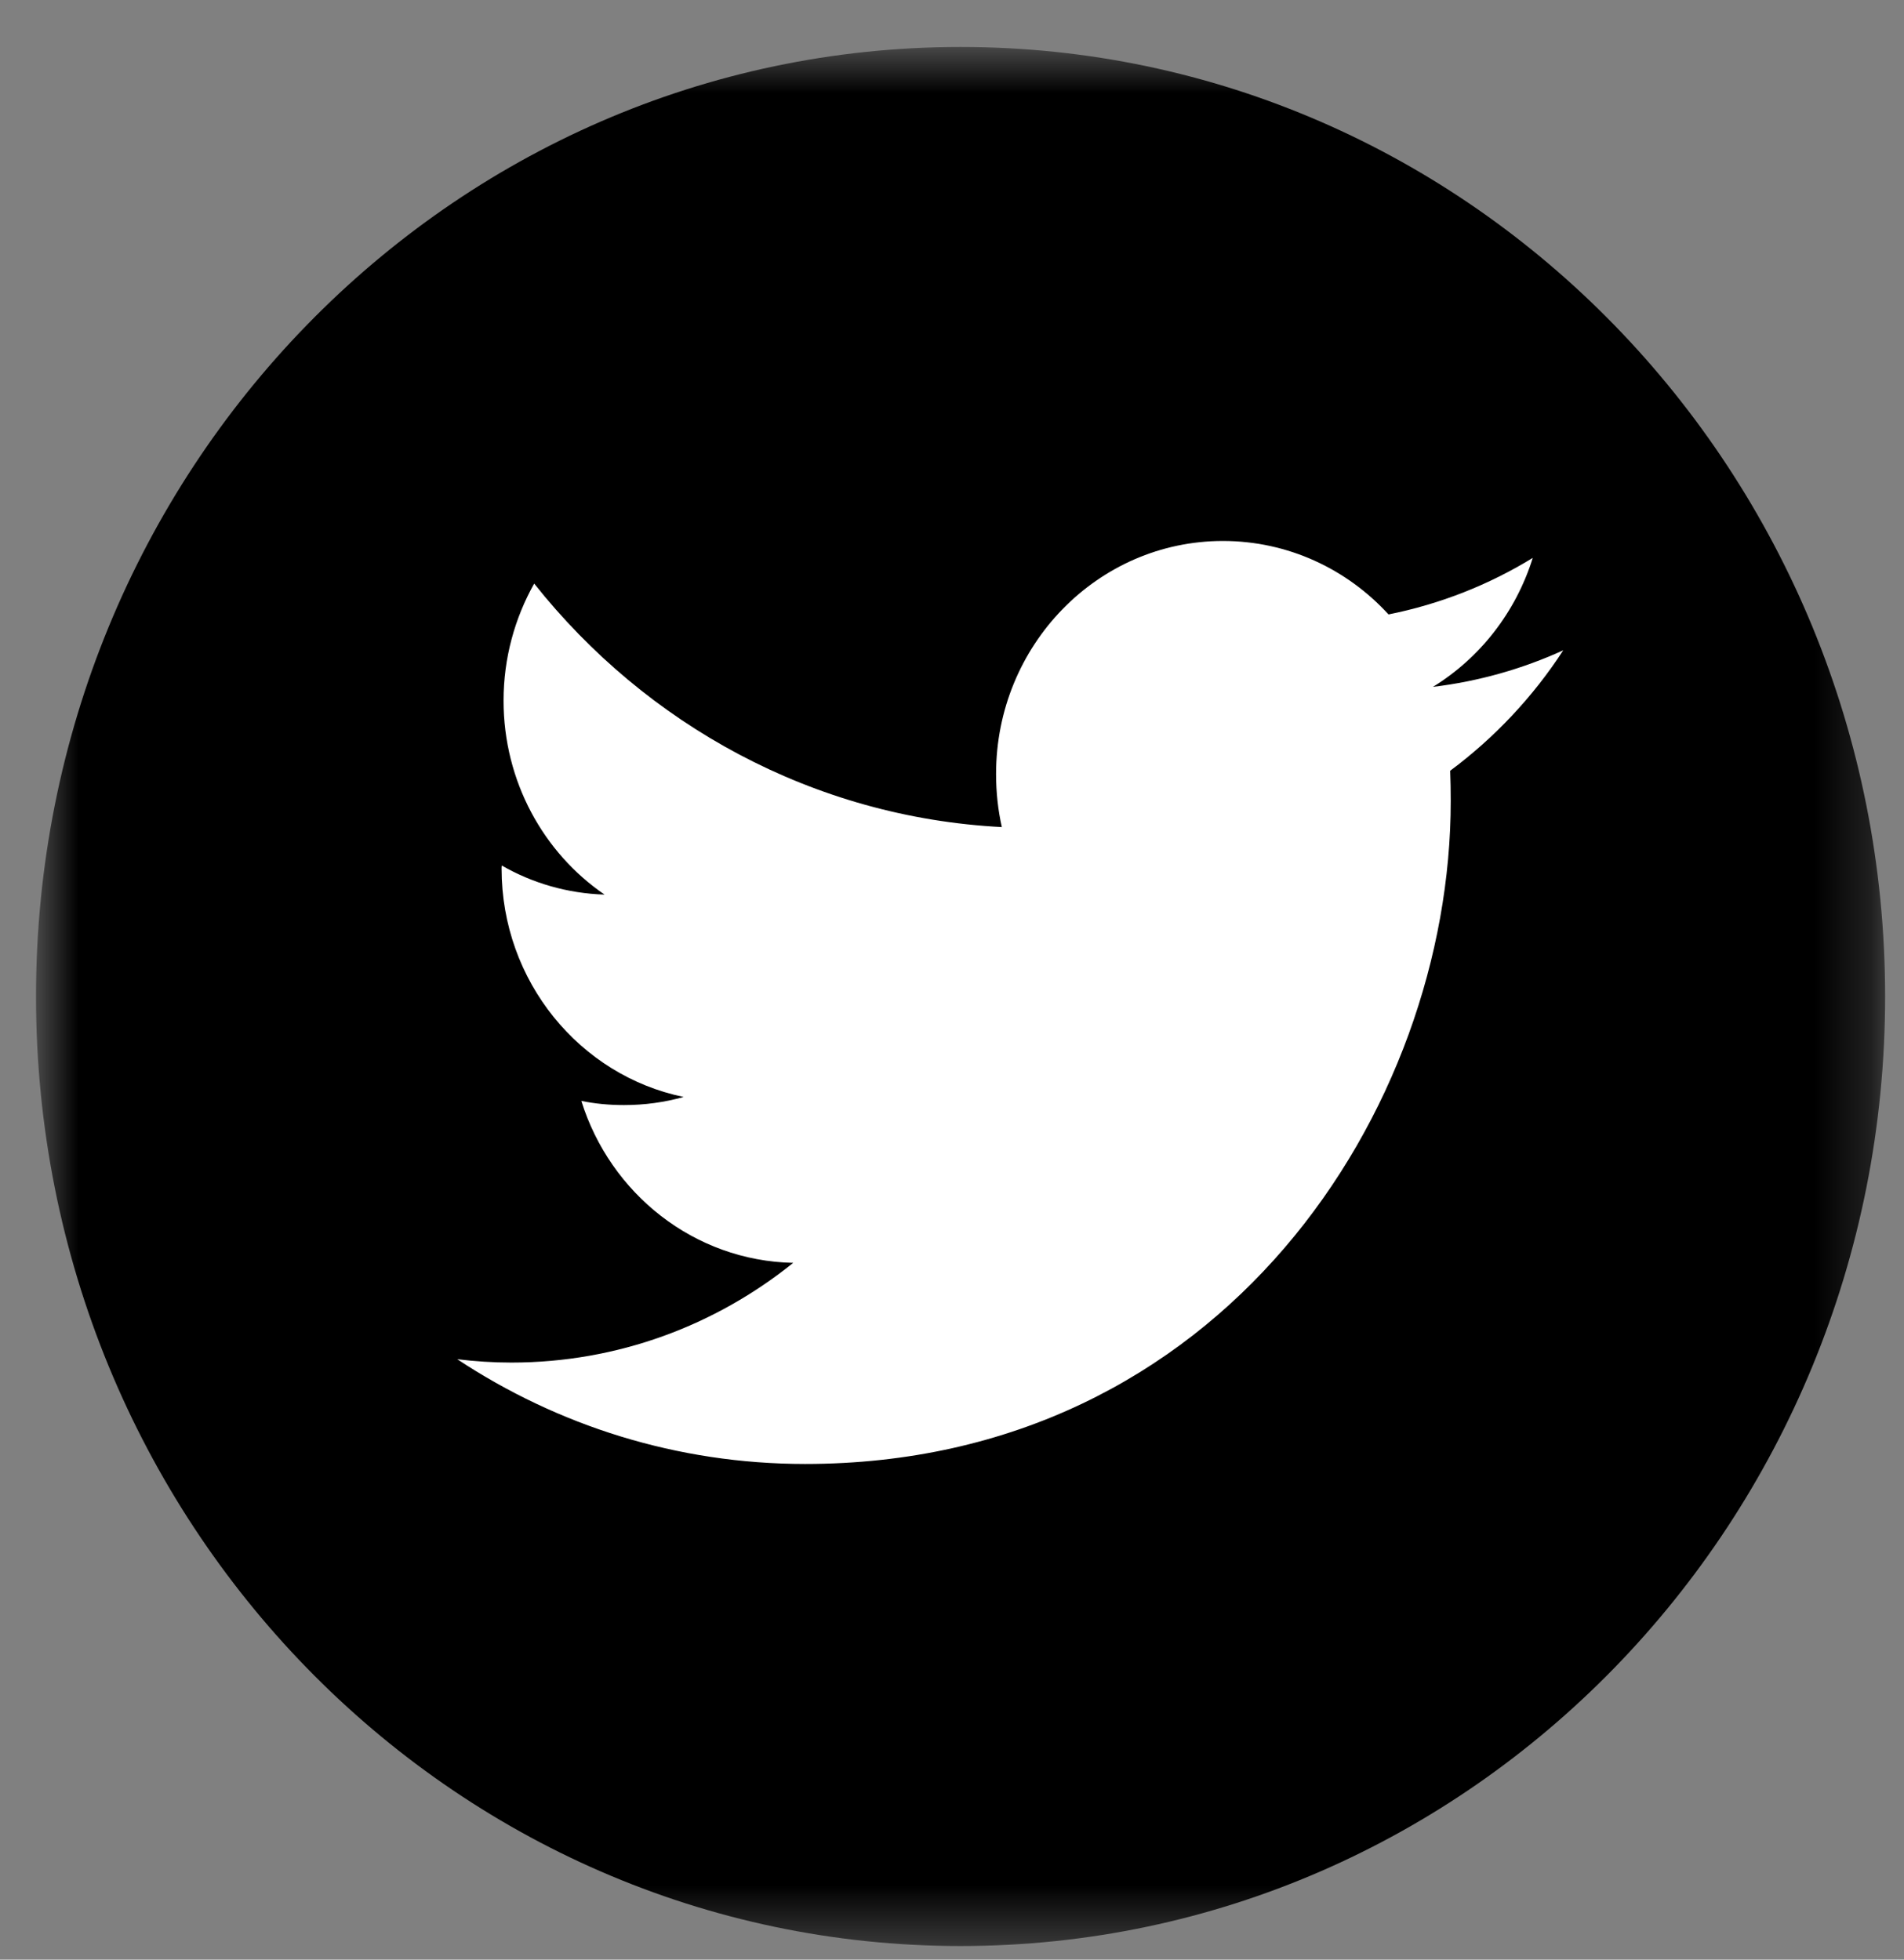 <?xml version="1.0" encoding="UTF-8" standalone="no"?>
<svg width="34px" height="35px" viewBox="0 0 34 35" version="1.1" xmlns="http://www.w3.org/2000/svg" xmlns:xlink="http://www.w3.org/1999/xlink">
    <rect x="0" y="0" width="34" height="35" fill="#808080" stroke="none"/>
    <!-- Generator: sketchtool 40 (33762) - http://www.bohemiancoding.com/sketch -->
    <title>224E5D50-4E43-4862-90B7-B4200396718D</title>
    <desc>Created with sketchtool.</desc>
    <defs>
        <polygon id="path-1" points="33.759 34.599 33.759 0.681 0.739 0.681 0.739 34.599 33.759 34.599"></polygon>
    </defs>
    <g id="Welcome" stroke="none" stroke-width="1" fill="none" fill-rule="evenodd">
        <g id="Remix-tela-10" transform="translate(-167, -486)">
            <g id="twitter_remix" transform="translate(166, 485)">
                <g id="Group-7" transform="translate(0.795, 0.928)">
                    <g id="Group-22" transform="translate(0.109, 0.23)">
                        <mask id="mask-2" fill="white">
                            <use xlink:href="#path-1"></use>
                        </mask>
                        <g id="Clip-21"></g>
                        <path d="M33.759,17.64 C33.759,27.007 26.367,34.599 17.249,34.599 C8.13,34.599 0.739,27.007 0.739,17.64 C0.739,8.274 8.13,0.681 17.249,0.681 C26.367,0.681 33.759,8.274 33.759,17.64" id="Fill-20" fill="#000000" mask="url(#mask-2)"></path>
                    </g>
                    <path d="M26.101,13.838 C26.108,14.016 26.111,14.197 26.111,14.379 C26.111,19.878 22.036,26.219 14.582,26.219 C12.293,26.219 10.163,25.533 8.37,24.348 C8.688,24.387 9.01,24.408 9.336,24.408 C11.236,24.408 12.982,23.744 14.37,22.627 C12.597,22.591 11.102,21.389 10.586,19.735 C10.831,19.785 11.084,19.809 11.347,19.809 C11.714,19.809 12.074,19.76 12.413,19.664 C10.561,19.283 9.162,17.601 9.162,15.585 C9.162,15.566 9.162,15.549 9.166,15.531 C9.709,15.844 10.337,16.029 11.001,16.05 C9.914,15.307 9.197,14.03 9.197,12.586 C9.197,11.825 9.398,11.11 9.744,10.495 C11.742,13.013 14.73,14.67 18.095,14.844 C18.026,14.538 17.992,14.222 17.992,13.895 C17.992,11.597 19.806,9.734 22.043,9.734 C23.21,9.734 24.262,10.239 25,11.046 C25.924,10.861 26.794,10.516 27.576,10.036 C27.271,11.01 26.631,11.825 25.793,12.34 C26.614,12.241 27.396,12.017 28.12,11.687 C27.58,12.519 26.89,13.251 26.101,13.838" id="Fill-23" fill="#FFFFFF"></path>
                </g>
            </g>
        </g>
    </g>
</svg>